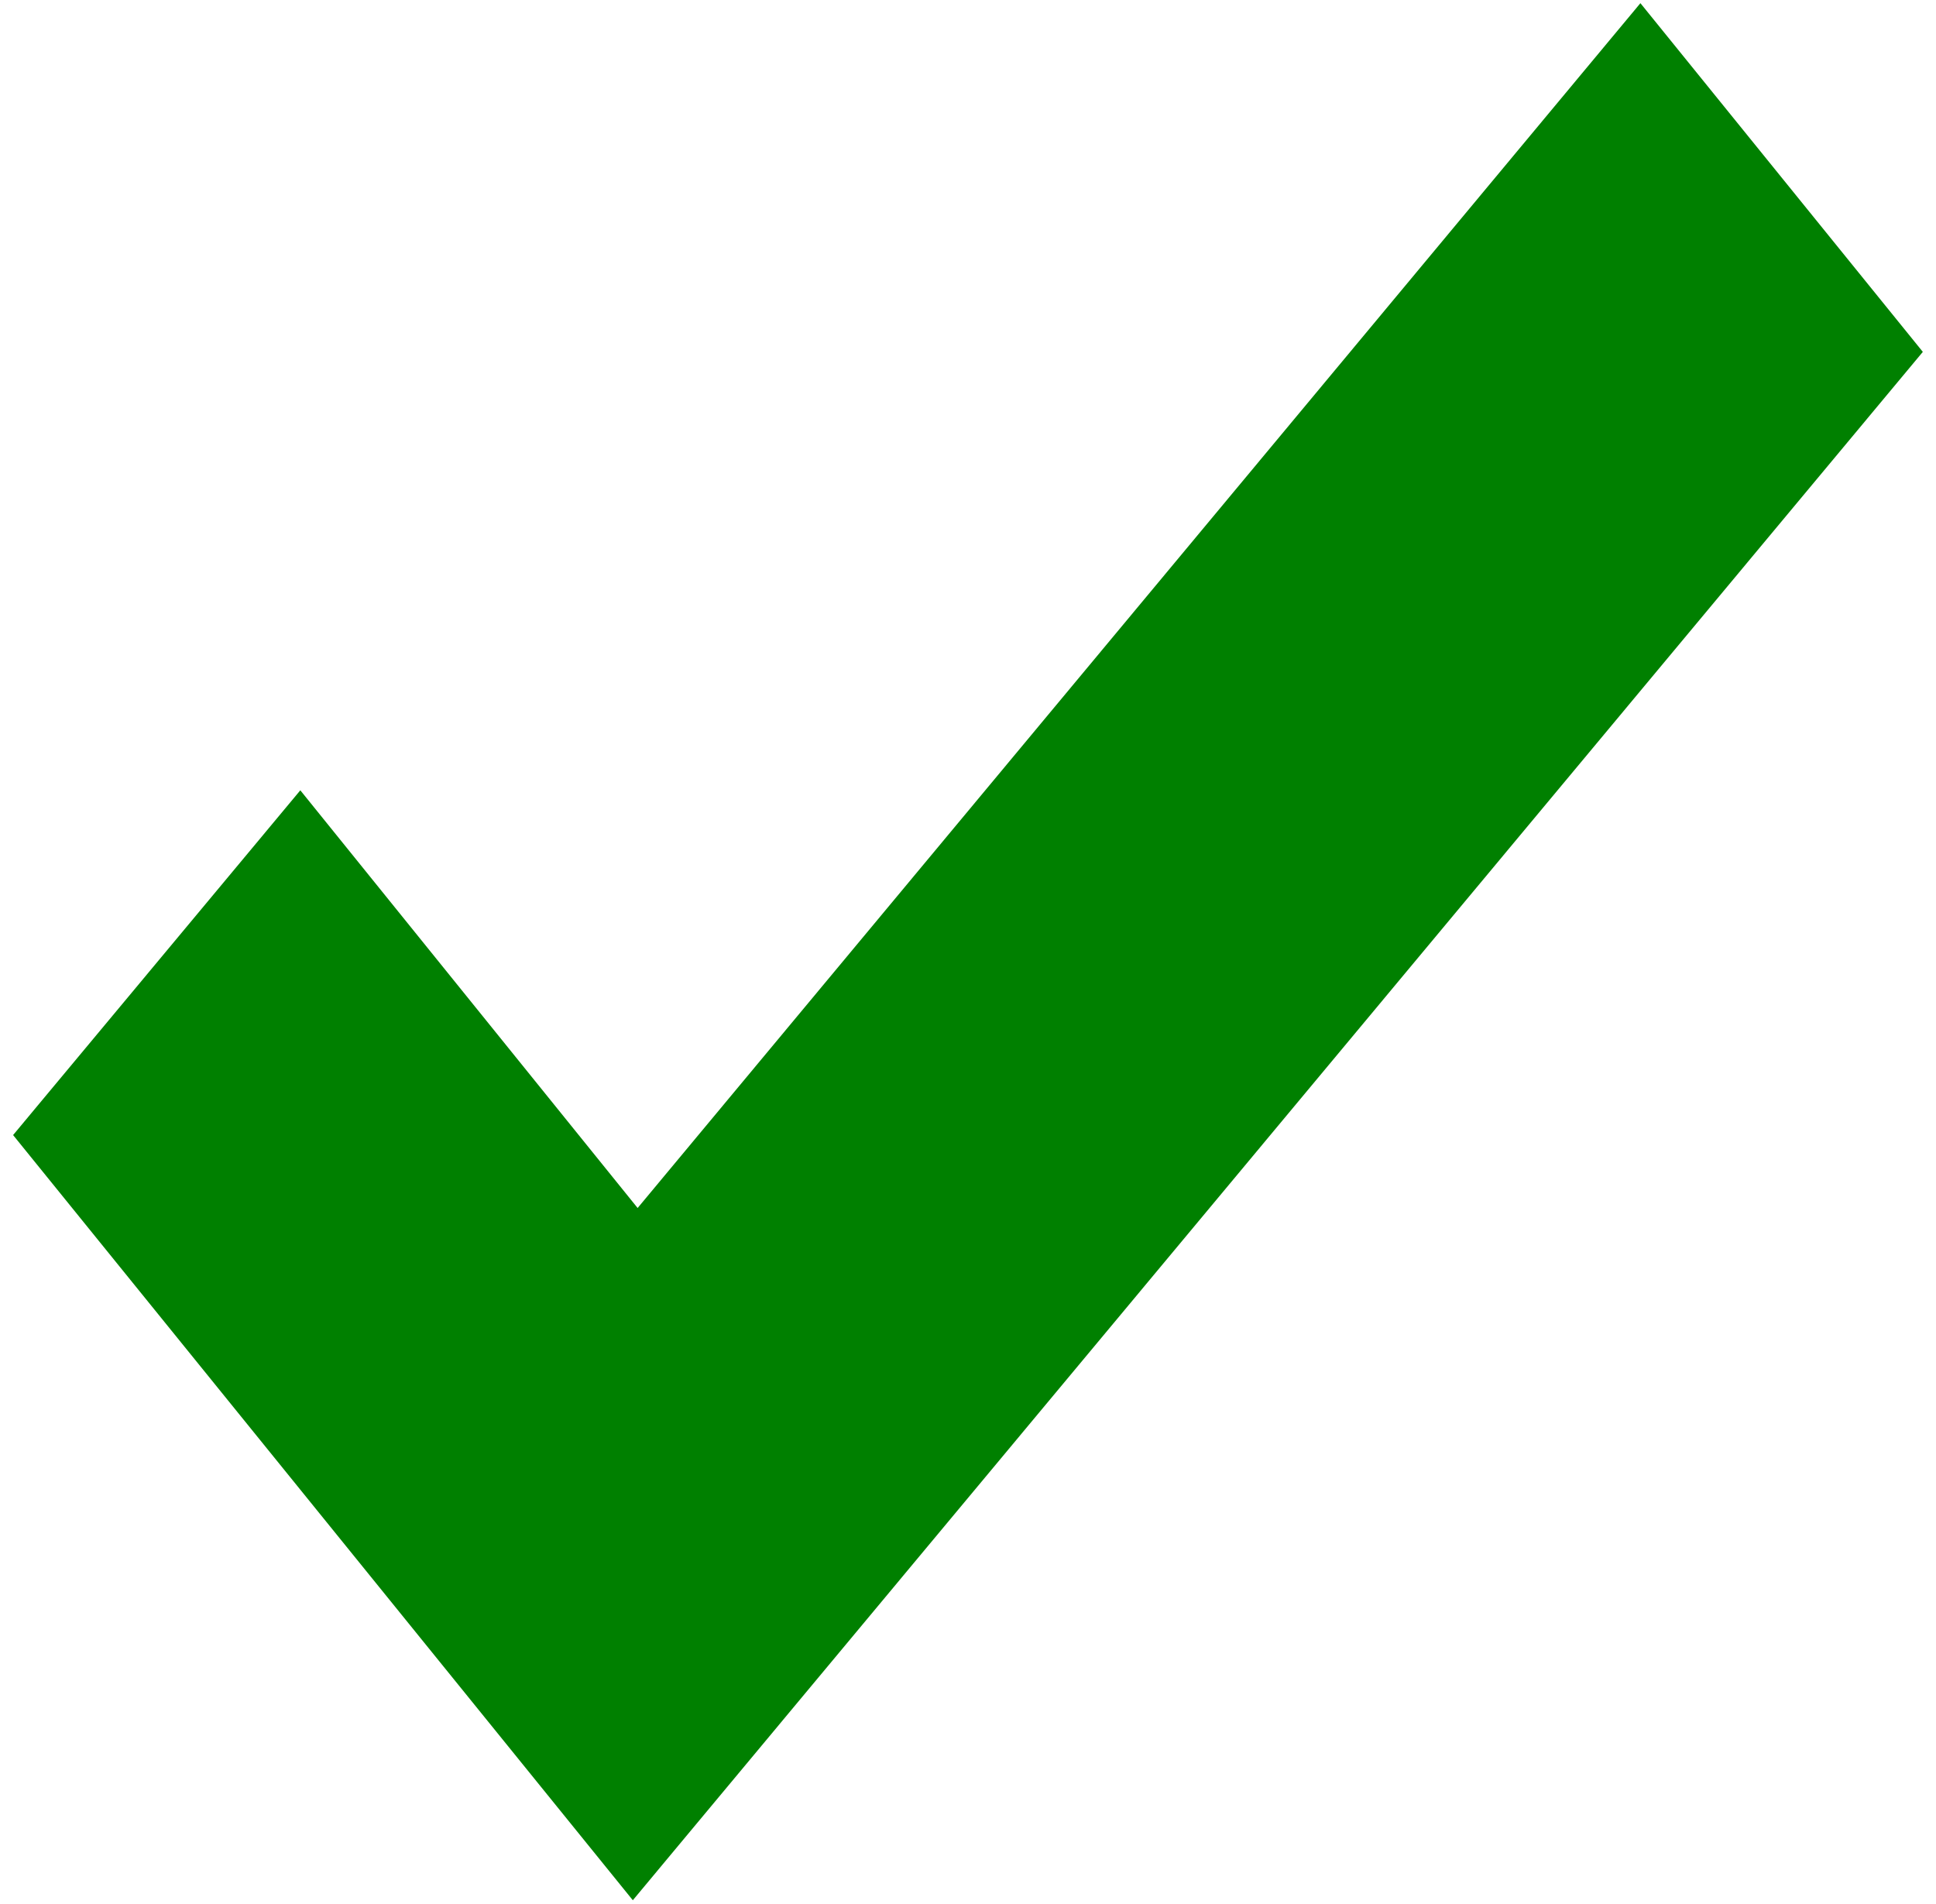 <svg width="122" height="120" viewBox="0 0 122 120" fill="none" xmlns="http://www.w3.org/2000/svg">
<path d="M39.878 119.762L0.825 71.537L18.925 49.809L40.181 76.134L103.373 0.2L121.17 22.177L39.878 119.762Z" fill="#008000"/>
</svg>

